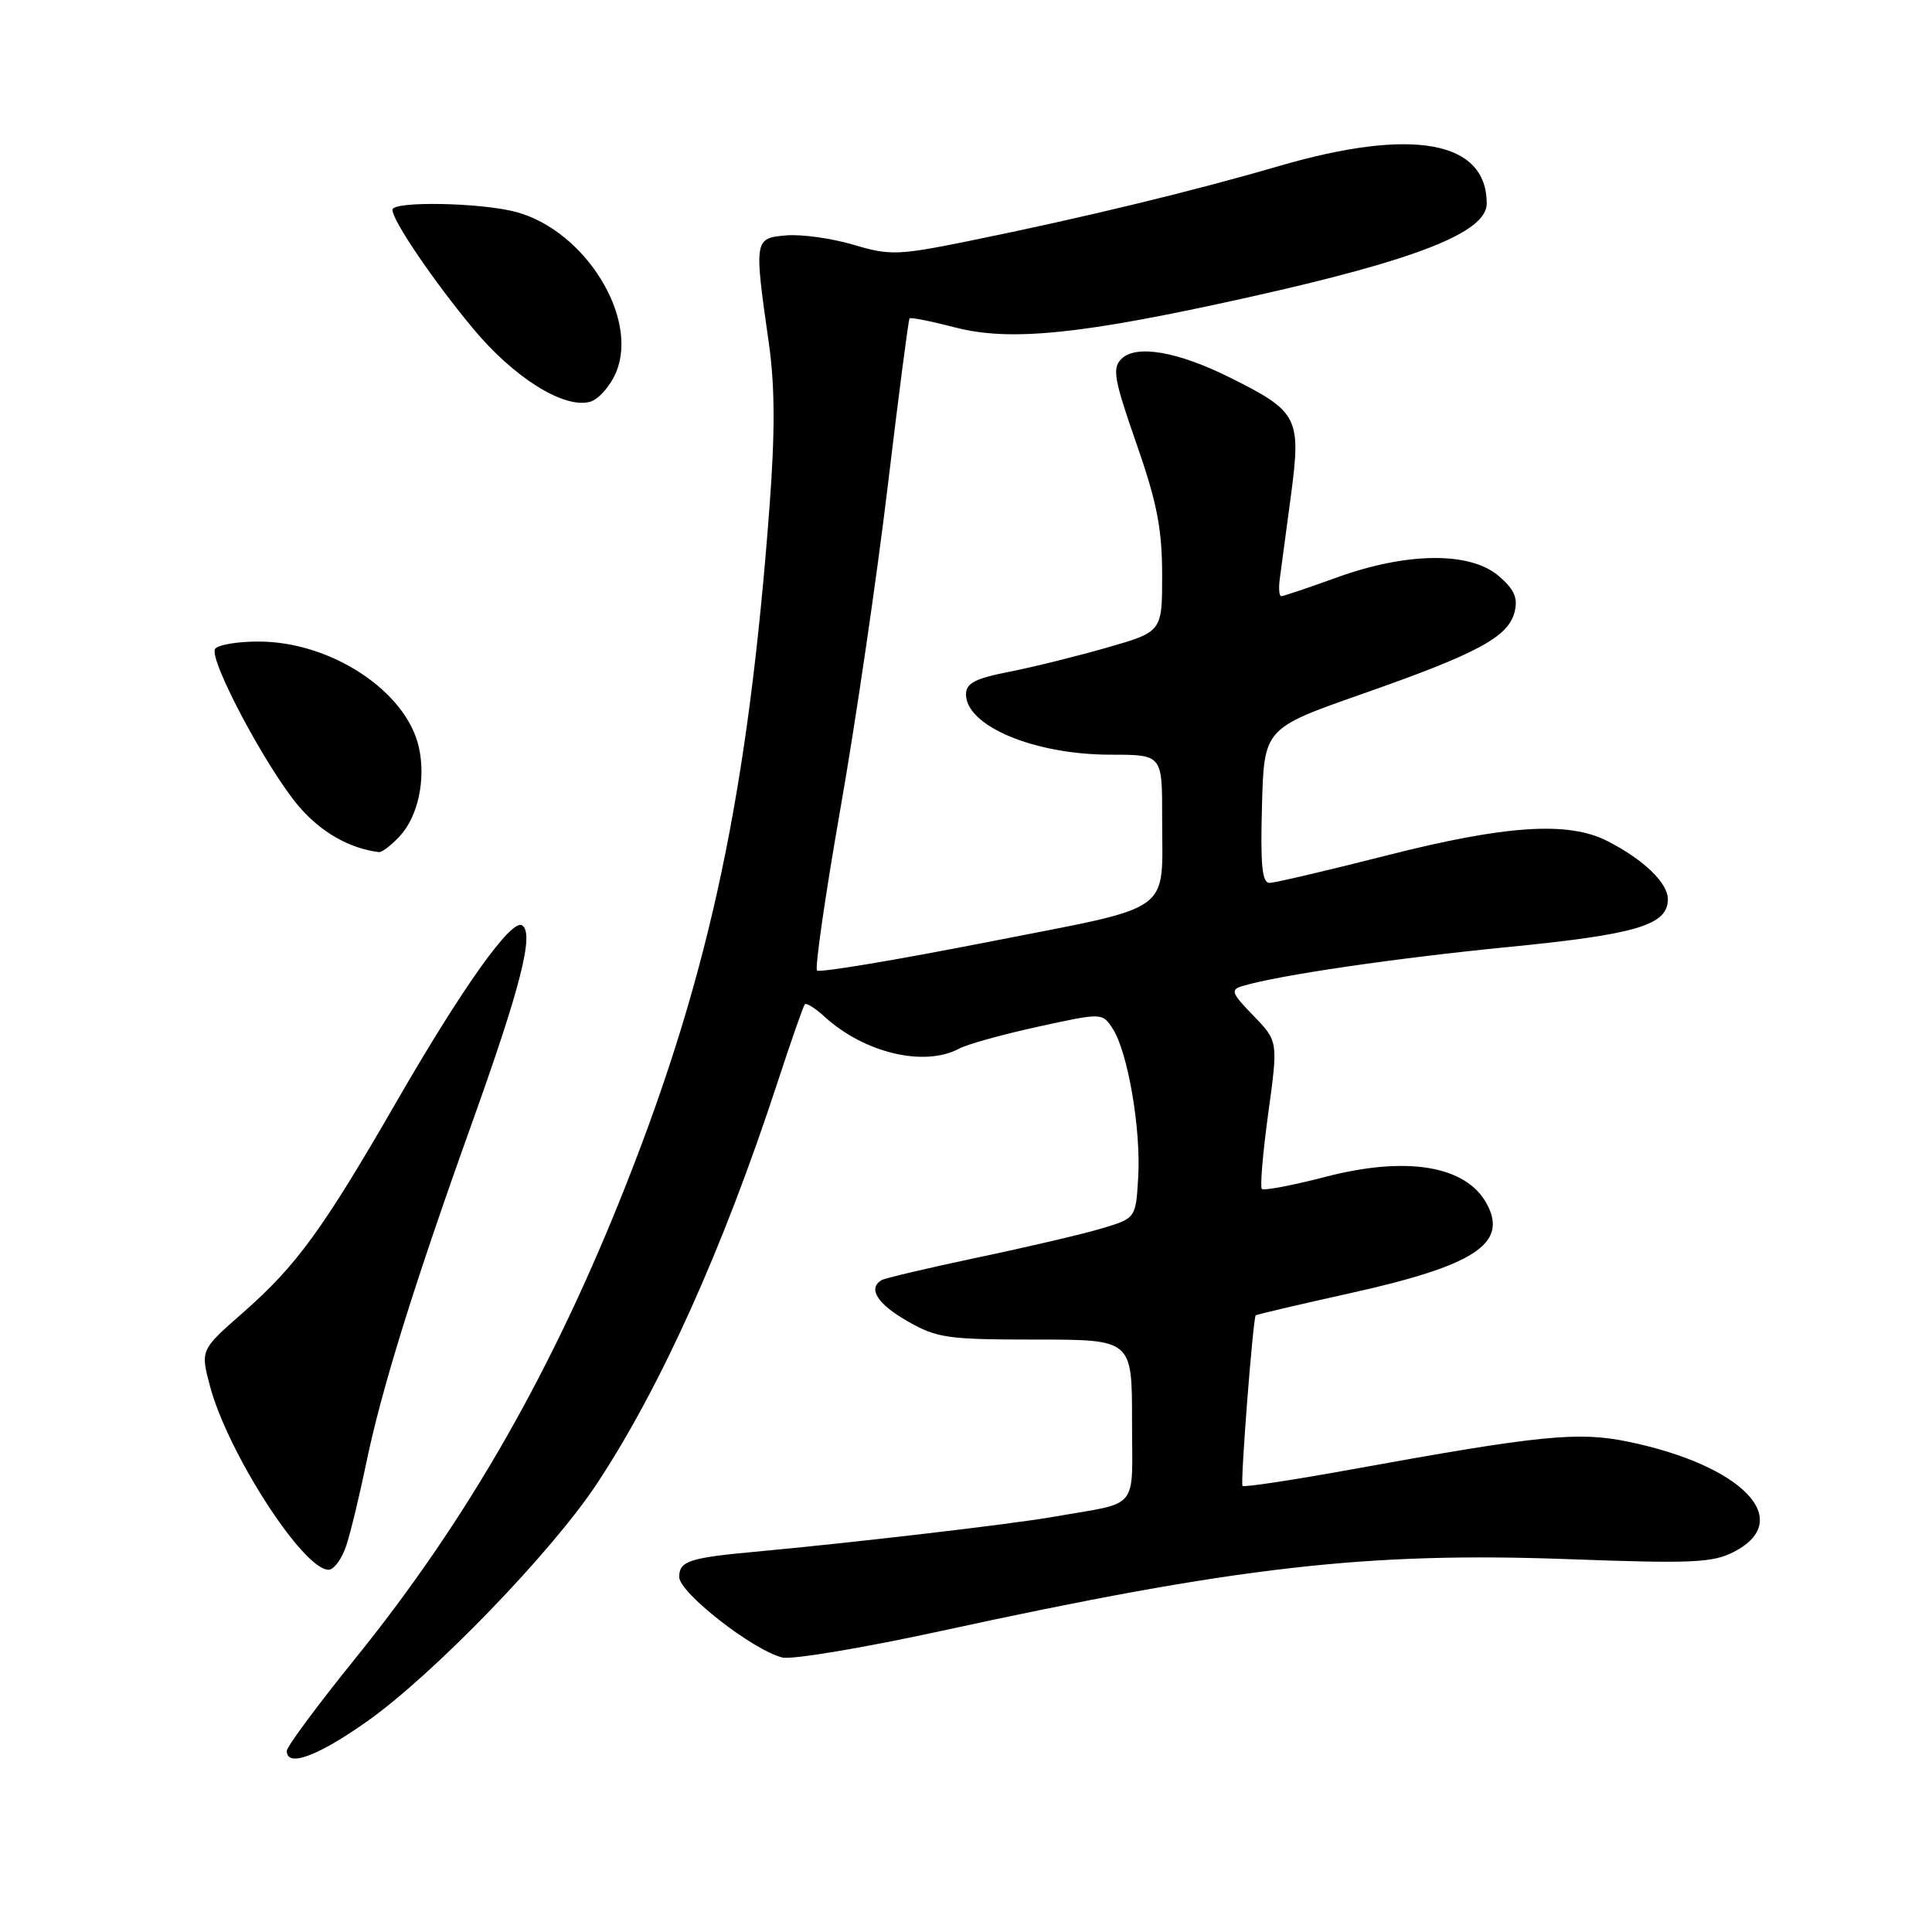<?xml version="1.0" encoding="UTF-8" standalone="no"?>
<!DOCTYPE svg PUBLIC "-//W3C//DTD SVG 1.1//EN" "http://www.w3.org/Graphics/SVG/1.1/DTD/svg11.dtd" >
<svg xmlns="http://www.w3.org/2000/svg" xmlns:xlink="http://www.w3.org/1999/xlink" version="1.1" viewBox="0 0 256 256">
 <g >
 <path fill="currentColor"
d=" M 48.59 228.13 C 57.39 221.93 73.20 205.57 79.16 196.50 C 87.61 183.66 95.84 165.36 103.00 143.50 C 104.80 138.00 106.44 133.31 106.64 133.08 C 106.84 132.85 108.02 133.58 109.25 134.71 C 114.52 139.53 122.48 141.42 127.09 138.95 C 128.17 138.37 132.88 137.06 137.56 136.04 C 146.07 134.18 146.07 134.18 147.46 136.34 C 149.45 139.45 151.19 149.61 150.82 155.96 C 150.50 161.42 150.50 161.42 146.00 162.77 C 143.53 163.51 136.11 165.25 129.53 166.63 C 122.95 168.02 117.21 169.37 116.78 169.64 C 114.97 170.75 116.27 172.79 120.25 175.07 C 124.14 177.30 125.57 177.50 137.25 177.50 C 150.00 177.50 150.00 177.50 150.00 188.23 C 150.00 200.40 151.19 198.95 139.50 201.00 C 133.95 201.97 112.95 204.43 100.00 205.62 C 91.30 206.42 90.00 206.86 90.00 208.96 C 90.00 211.04 99.74 218.65 103.67 219.63 C 104.90 219.94 114.37 218.36 124.71 216.11 C 163.87 207.59 181.13 205.61 207.92 206.60 C 224.24 207.20 226.94 207.08 229.77 205.62 C 237.91 201.41 230.86 194.13 215.63 191.01 C 209.08 189.67 204.01 190.18 179.22 194.68 C 171.37 196.11 164.81 197.10 164.64 196.89 C 164.33 196.51 166.03 174.69 166.39 174.29 C 166.50 174.18 172.07 172.87 178.79 171.38 C 195.37 167.71 199.84 164.81 197.02 159.54 C 194.30 154.45 186.41 153.13 175.58 155.95 C 171.23 157.08 167.46 157.79 167.20 157.54 C 166.95 157.28 167.33 152.77 168.05 147.52 C 169.36 137.97 169.36 137.97 166.08 134.58 C 163.16 131.57 163.00 131.14 164.65 130.65 C 169.41 129.22 185.01 126.94 200.00 125.47 C 216.91 123.80 221.00 122.57 221.00 119.15 C 221.00 116.99 217.78 113.89 213.00 111.45 C 207.79 108.78 199.50 109.33 183.50 113.41 C 175.80 115.37 168.92 116.98 168.22 116.99 C 167.23 117.00 167.00 114.59 167.22 106.76 C 167.50 96.51 167.50 96.51 180.53 91.94 C 195.80 86.59 199.86 84.40 200.69 81.09 C 201.16 79.24 200.66 78.10 198.60 76.33 C 194.82 73.08 186.48 73.15 177.19 76.50 C 173.38 77.88 170.04 79.00 169.77 79.00 C 169.50 79.00 169.41 77.99 169.57 76.75 C 169.74 75.51 170.40 70.54 171.05 65.70 C 172.43 55.33 172.03 54.54 163.00 50.04 C 156.05 46.57 150.53 45.62 148.59 47.56 C 147.35 48.79 147.62 50.29 150.57 58.74 C 153.29 66.52 153.98 70.04 153.99 76.10 C 154.00 83.71 154.00 83.71 146.75 85.79 C 142.76 86.94 136.91 88.39 133.75 89.01 C 129.21 89.90 128.00 90.53 128.00 92.00 C 128.00 96.21 137.07 100.00 147.15 100.00 C 154.00 100.00 154.00 100.00 153.99 108.25 C 153.96 121.35 156.02 119.88 130.85 124.83 C 118.74 127.21 108.57 128.91 108.26 128.60 C 107.96 128.29 109.34 118.69 111.34 107.27 C 113.35 95.85 116.17 76.60 117.62 64.50 C 119.07 52.40 120.37 42.36 120.52 42.19 C 120.67 42.02 123.37 42.56 126.53 43.38 C 133.83 45.29 143.32 44.32 165.40 39.40 C 187.74 34.43 197.00 30.78 197.00 26.97 C 197.00 18.64 187.16 16.86 169.55 21.98 C 158.01 25.35 143.36 28.89 128.40 31.93 C 118.97 33.84 117.94 33.87 113.08 32.43 C 110.22 31.58 106.22 31.02 104.19 31.19 C 99.93 31.55 99.91 31.69 101.87 45.43 C 102.68 51.12 102.71 57.20 101.98 66.93 C 99.15 104.89 94.12 128.71 82.98 156.92 C 73.27 181.53 61.95 201.35 47.08 219.75 C 42.09 225.93 38.00 231.44 38.00 232.00 C 38.00 234.22 42.05 232.74 48.59 228.13 Z  M 45.90 204.75 C 46.48 202.96 47.65 198.12 48.50 194.00 C 50.52 184.19 54.76 170.53 62.47 149.00 C 69.00 130.79 70.82 123.63 69.18 122.61 C 67.76 121.73 61.29 130.81 52.53 146.00 C 42.75 162.95 39.29 167.70 32.21 173.92 C 26.55 178.88 26.55 178.88 27.83 183.69 C 30.20 192.55 40.17 208.00 43.53 208.00 C 44.25 208.00 45.32 206.54 45.90 204.75 Z  M 52.95 110.82 C 55.38 108.22 56.45 103.31 55.51 99.05 C 53.88 91.63 43.92 85.03 34.31 85.01 C 31.45 85.00 28.84 85.45 28.50 85.99 C 27.64 87.39 35.38 101.91 39.61 106.86 C 42.54 110.28 46.27 112.41 50.21 112.91 C 50.60 112.96 51.83 112.02 52.95 110.82 Z  M 81.64 49.32 C 84.66 42.10 77.55 30.63 68.50 28.12 C 63.88 26.84 52.00 26.61 52.00 27.80 C 52.00 29.23 57.50 37.32 62.74 43.60 C 68.11 50.04 74.69 54.16 78.15 53.25 C 79.29 52.95 80.86 51.18 81.64 49.32 Z "/>
</g>
</svg>